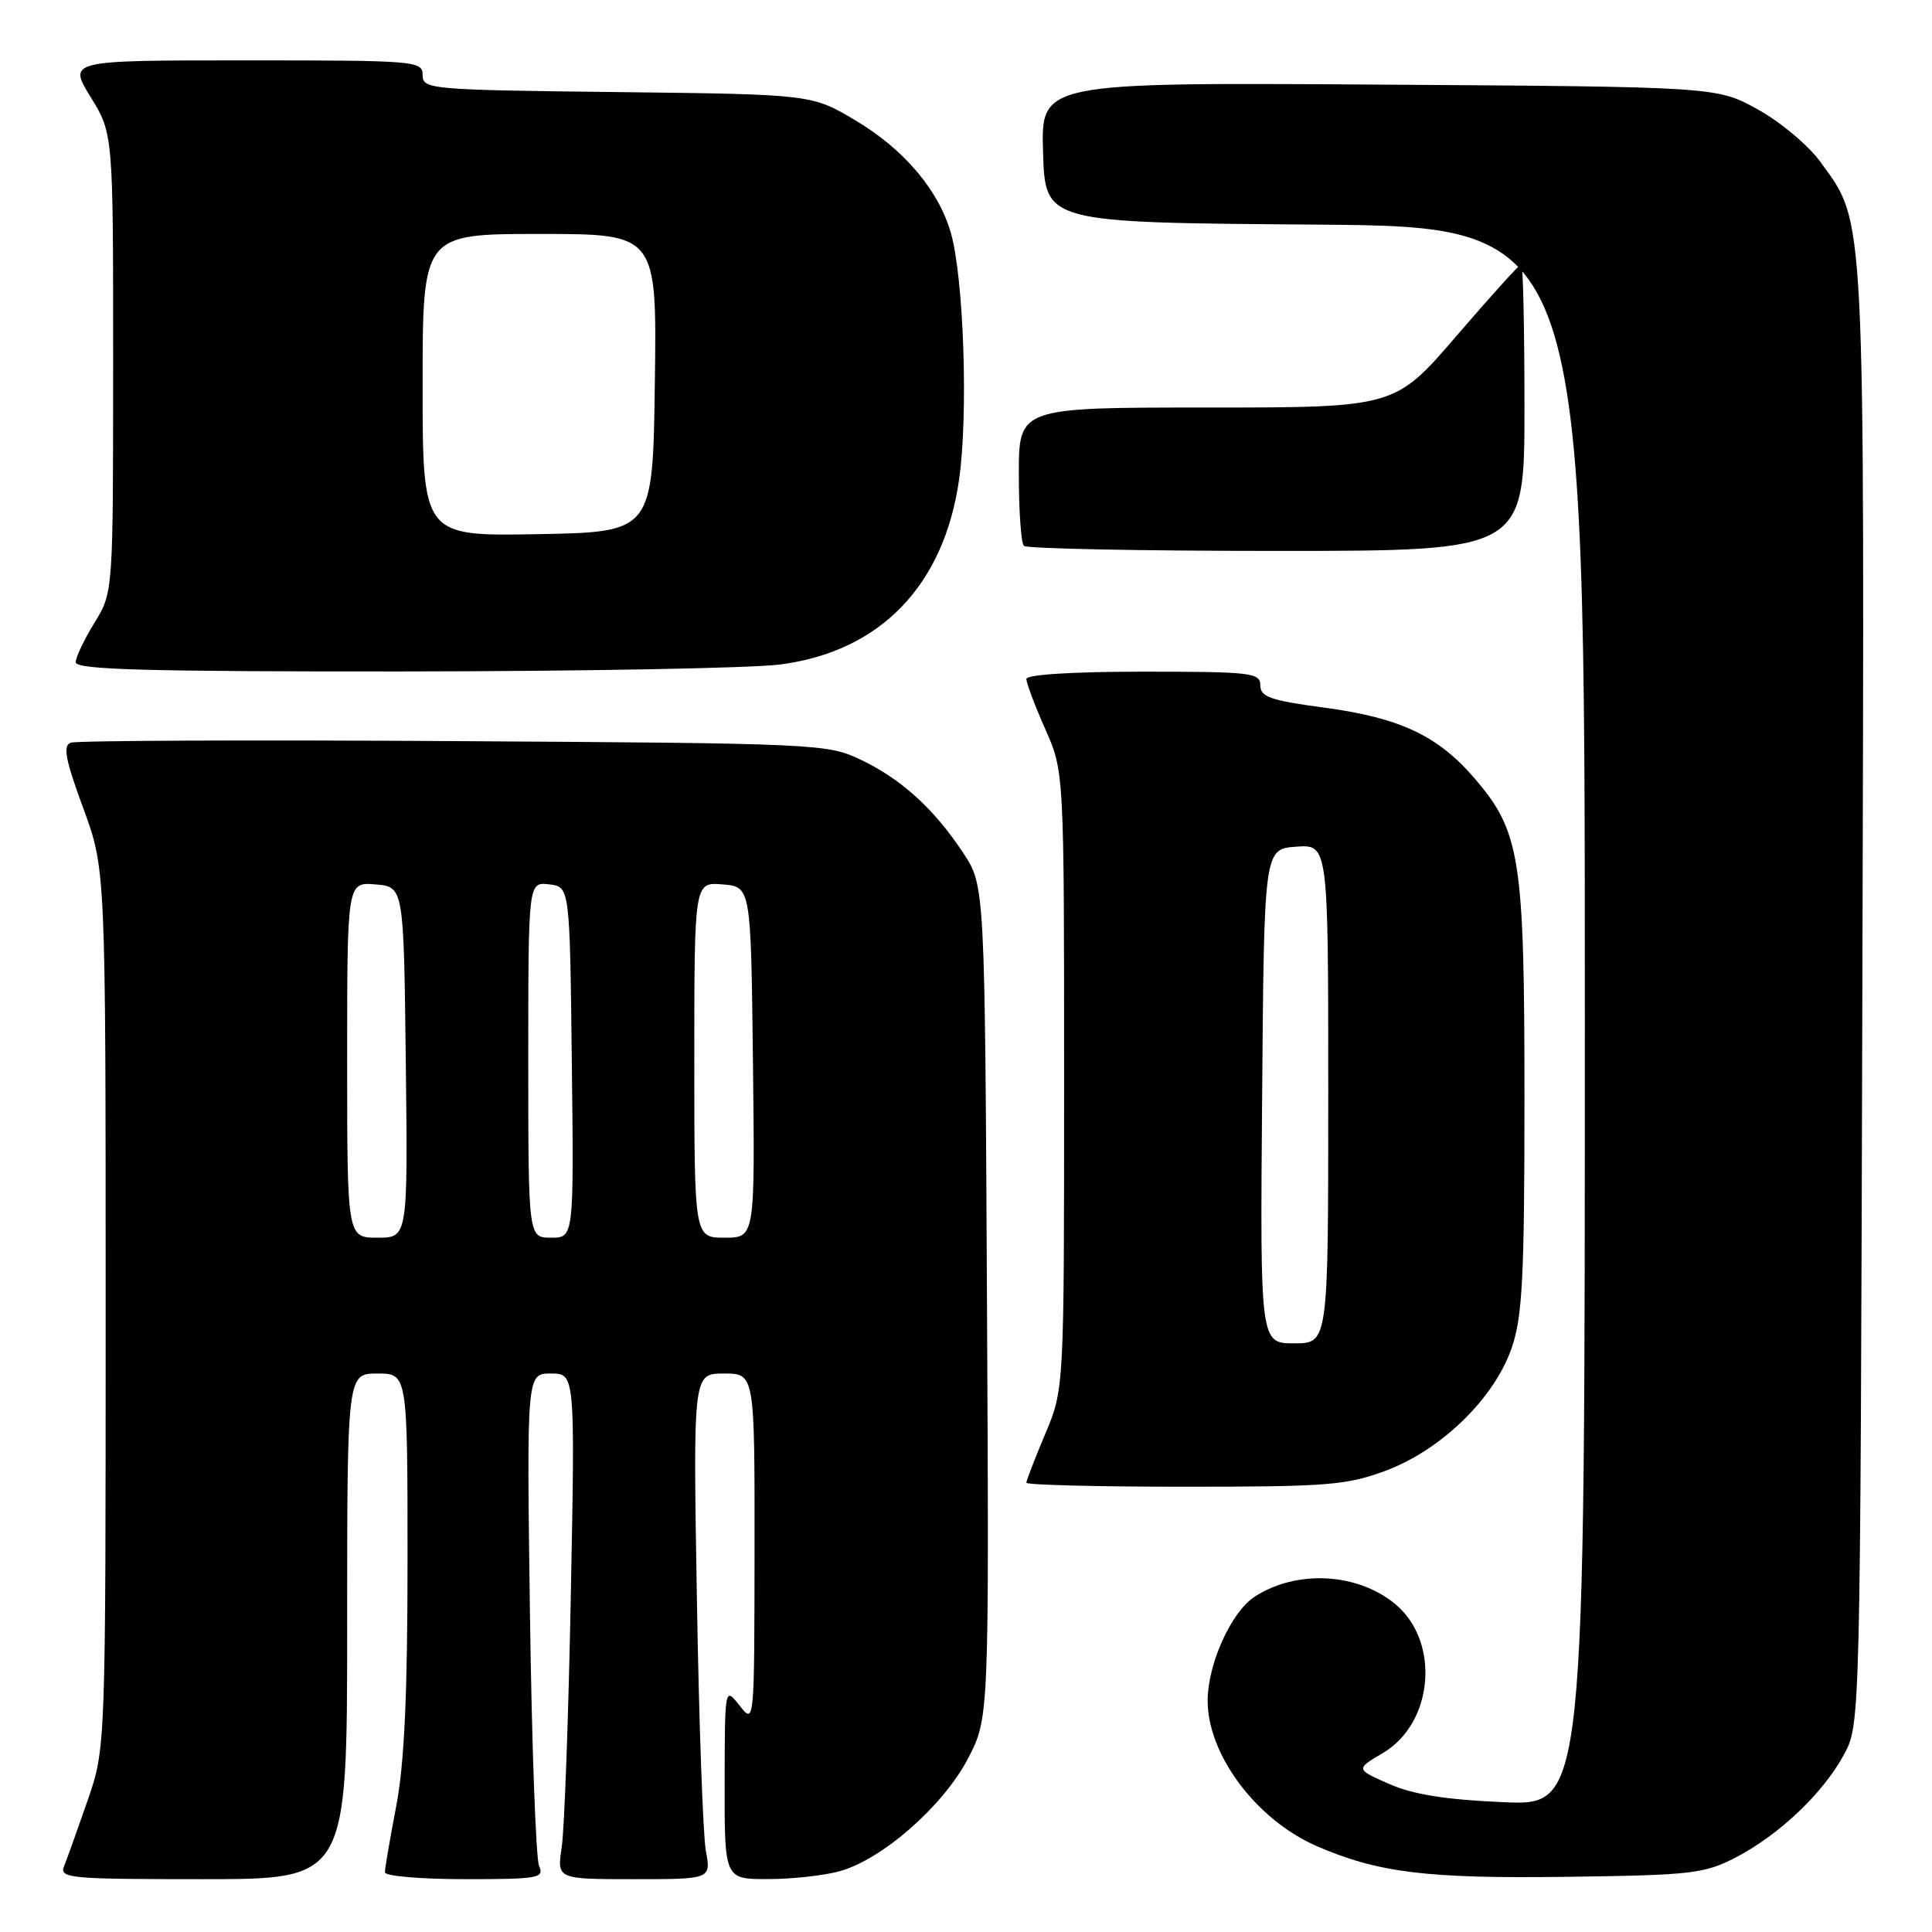 <?xml version="1.0" encoding="UTF-8" standalone="no"?>
<!DOCTYPE svg PUBLIC "-//W3C//DTD SVG 1.1//EN" "http://www.w3.org/Graphics/SVG/1.1/DTD/svg11.dtd" >
<svg xmlns="http://www.w3.org/2000/svg" xmlns:xlink="http://www.w3.org/1999/xlink" version="1.1" viewBox="0 0 256 256">
 <g >
 <path fill="currentColor"
d=" M 46.00 215.50 C 46.00 182.00 46.00 182.00 50.00 182.00 C 54.00 182.00 54.00 182.00 54.00 206.75 C 54.00 224.60 53.58 233.69 52.50 239.34 C 51.67 243.65 51.00 247.59 51.00 248.09 C 51.00 248.59 55.77 249.00 61.61 249.00 C 71.34 249.00 72.15 248.86 71.43 247.25 C 71.01 246.29 70.46 231.21 70.22 213.75 C 69.79 182.00 69.79 182.00 73.00 182.00 C 76.20 182.00 76.20 182.00 75.64 211.25 C 75.33 227.34 74.79 242.41 74.43 244.75 C 73.79 249.00 73.79 249.00 84.00 249.00 C 94.22 249.00 94.22 249.00 93.53 245.25 C 93.15 243.19 92.61 228.11 92.34 211.75 C 91.84 182.00 91.84 182.00 95.92 182.00 C 100.00 182.00 100.00 182.00 99.98 205.25 C 99.96 228.50 99.96 228.50 98.00 226.00 C 96.04 223.50 96.04 223.50 96.02 236.25 C 96.00 249.00 96.00 249.00 101.75 248.99 C 104.91 248.99 109.20 248.52 111.28 247.94 C 116.92 246.37 124.98 239.30 128.25 233.04 C 131.06 227.65 131.06 227.65 130.78 172.50 C 130.50 117.35 130.50 117.35 127.62 113.00 C 123.74 107.14 119.41 103.21 114.00 100.64 C 109.62 98.56 108.18 98.49 60.11 98.20 C 32.94 98.03 10.11 98.13 9.37 98.41 C 8.31 98.82 8.67 100.68 11.01 107.03 C 14.00 115.14 14.00 115.14 14.00 173.39 C 14.00 231.65 14.00 231.65 11.61 238.57 C 10.29 242.38 8.89 246.29 8.50 247.25 C 7.83 248.88 9.09 249.00 26.89 249.00 C 46.00 249.00 46.00 249.00 46.00 215.50 Z  M 230.00 246.12 C 235.74 243.14 241.57 237.61 244.33 232.50 C 246.50 228.50 246.50 228.50 246.77 132.07 C 247.06 26.46 247.23 29.76 241.20 21.44 C 239.63 19.27 235.91 16.15 232.92 14.50 C 227.50 11.50 227.50 11.50 182.71 11.21 C 137.92 10.92 137.92 10.92 138.21 20.21 C 138.50 29.50 138.50 29.50 174.25 29.76 C 210.00 30.03 210.00 30.03 210.00 134.64 C 210.00 239.26 210.00 239.26 199.25 238.80 C 191.56 238.47 187.24 237.78 184.06 236.38 C 179.62 234.42 179.62 234.42 183.25 232.28 C 189.94 228.33 190.86 217.59 184.94 212.60 C 179.93 208.39 171.78 207.95 166.22 211.59 C 163.14 213.61 160.05 220.45 160.02 225.29 C 159.98 232.48 166.48 241.16 174.50 244.63 C 182.64 248.15 189.03 248.93 207.50 248.69 C 224.14 248.47 225.84 248.28 230.00 246.12 Z  M 183.65 194.86 C 191.04 192.09 198.05 185.23 200.33 178.54 C 201.73 174.43 202.00 169.15 202.00 145.50 C 202.00 113.72 201.46 110.23 195.42 103.17 C 190.54 97.48 185.52 95.11 175.44 93.76 C 168.36 92.82 167.00 92.34 167.00 90.82 C 167.00 89.14 165.82 89.00 151.50 89.00 C 142.14 89.00 136.00 89.38 136.00 89.97 C 136.00 90.51 137.12 93.49 138.50 96.60 C 141.00 102.25 141.00 102.25 141.00 143.15 C 141.00 184.06 141.00 184.06 138.50 190.00 C 137.12 193.27 136.00 196.18 136.00 196.47 C 136.00 196.76 145.43 197.00 156.96 197.00 C 175.94 197.00 178.47 196.80 183.65 194.86 Z  M 103.36 88.05 C 116.63 86.34 125.10 77.59 127.09 63.50 C 128.31 54.91 127.71 36.91 126.00 30.89 C 124.41 25.25 119.82 19.82 113.43 16.00 C 107.58 12.50 107.58 12.50 81.79 12.20 C 56.98 11.92 56.00 11.83 56.00 9.95 C 56.00 8.07 55.14 8.00 32.51 8.00 C 9.02 8.00 9.02 8.00 12.01 12.86 C 15.00 17.72 15.00 17.72 14.99 48.11 C 14.99 78.50 14.99 78.50 12.53 82.50 C 11.17 84.70 10.05 87.06 10.03 87.75 C 10.01 88.73 19.28 88.99 53.25 88.97 C 77.04 88.95 99.59 88.54 103.36 88.05 Z  M 202.00 54.00 C 202.00 43.55 201.81 35.00 201.59 35.00 C 201.36 35.00 197.49 39.28 193.00 44.50 C 184.83 54.00 184.83 54.00 159.91 54.00 C 135.00 54.00 135.00 54.00 135.00 62.83 C 135.00 67.69 135.30 71.97 135.67 72.33 C 136.03 72.70 151.11 73.00 169.17 73.00 C 202.00 73.00 202.00 73.00 202.00 54.00 Z  M 46.00 140.44 C 46.00 116.88 46.00 116.88 49.75 117.19 C 53.50 117.50 53.50 117.50 53.77 140.75 C 54.04 164.00 54.04 164.00 50.02 164.00 C 46.00 164.00 46.00 164.00 46.00 140.44 Z  M 70.00 140.43 C 70.00 116.87 70.00 116.87 72.75 117.18 C 75.50 117.50 75.50 117.50 75.77 140.75 C 76.04 164.00 76.04 164.00 73.02 164.00 C 70.00 164.00 70.00 164.00 70.00 140.43 Z  M 92.00 140.44 C 92.00 116.88 92.00 116.88 95.75 117.19 C 99.50 117.50 99.50 117.50 99.77 140.75 C 100.04 164.00 100.04 164.00 96.02 164.00 C 92.00 164.00 92.00 164.00 92.00 140.44 Z  M 167.24 145.25 C 167.50 112.50 167.50 112.50 171.75 112.19 C 176.00 111.89 176.00 111.89 176.00 144.94 C 176.00 178.00 176.00 178.00 171.49 178.00 C 166.97 178.00 166.97 178.00 167.24 145.25 Z  M 56.00 51.03 C 56.00 31.00 56.00 31.00 71.52 31.00 C 87.04 31.00 87.04 31.00 86.77 50.75 C 86.50 70.50 86.50 70.50 71.25 70.78 C 56.00 71.05 56.00 71.05 56.00 51.03 Z "/>
</g>
</svg>
